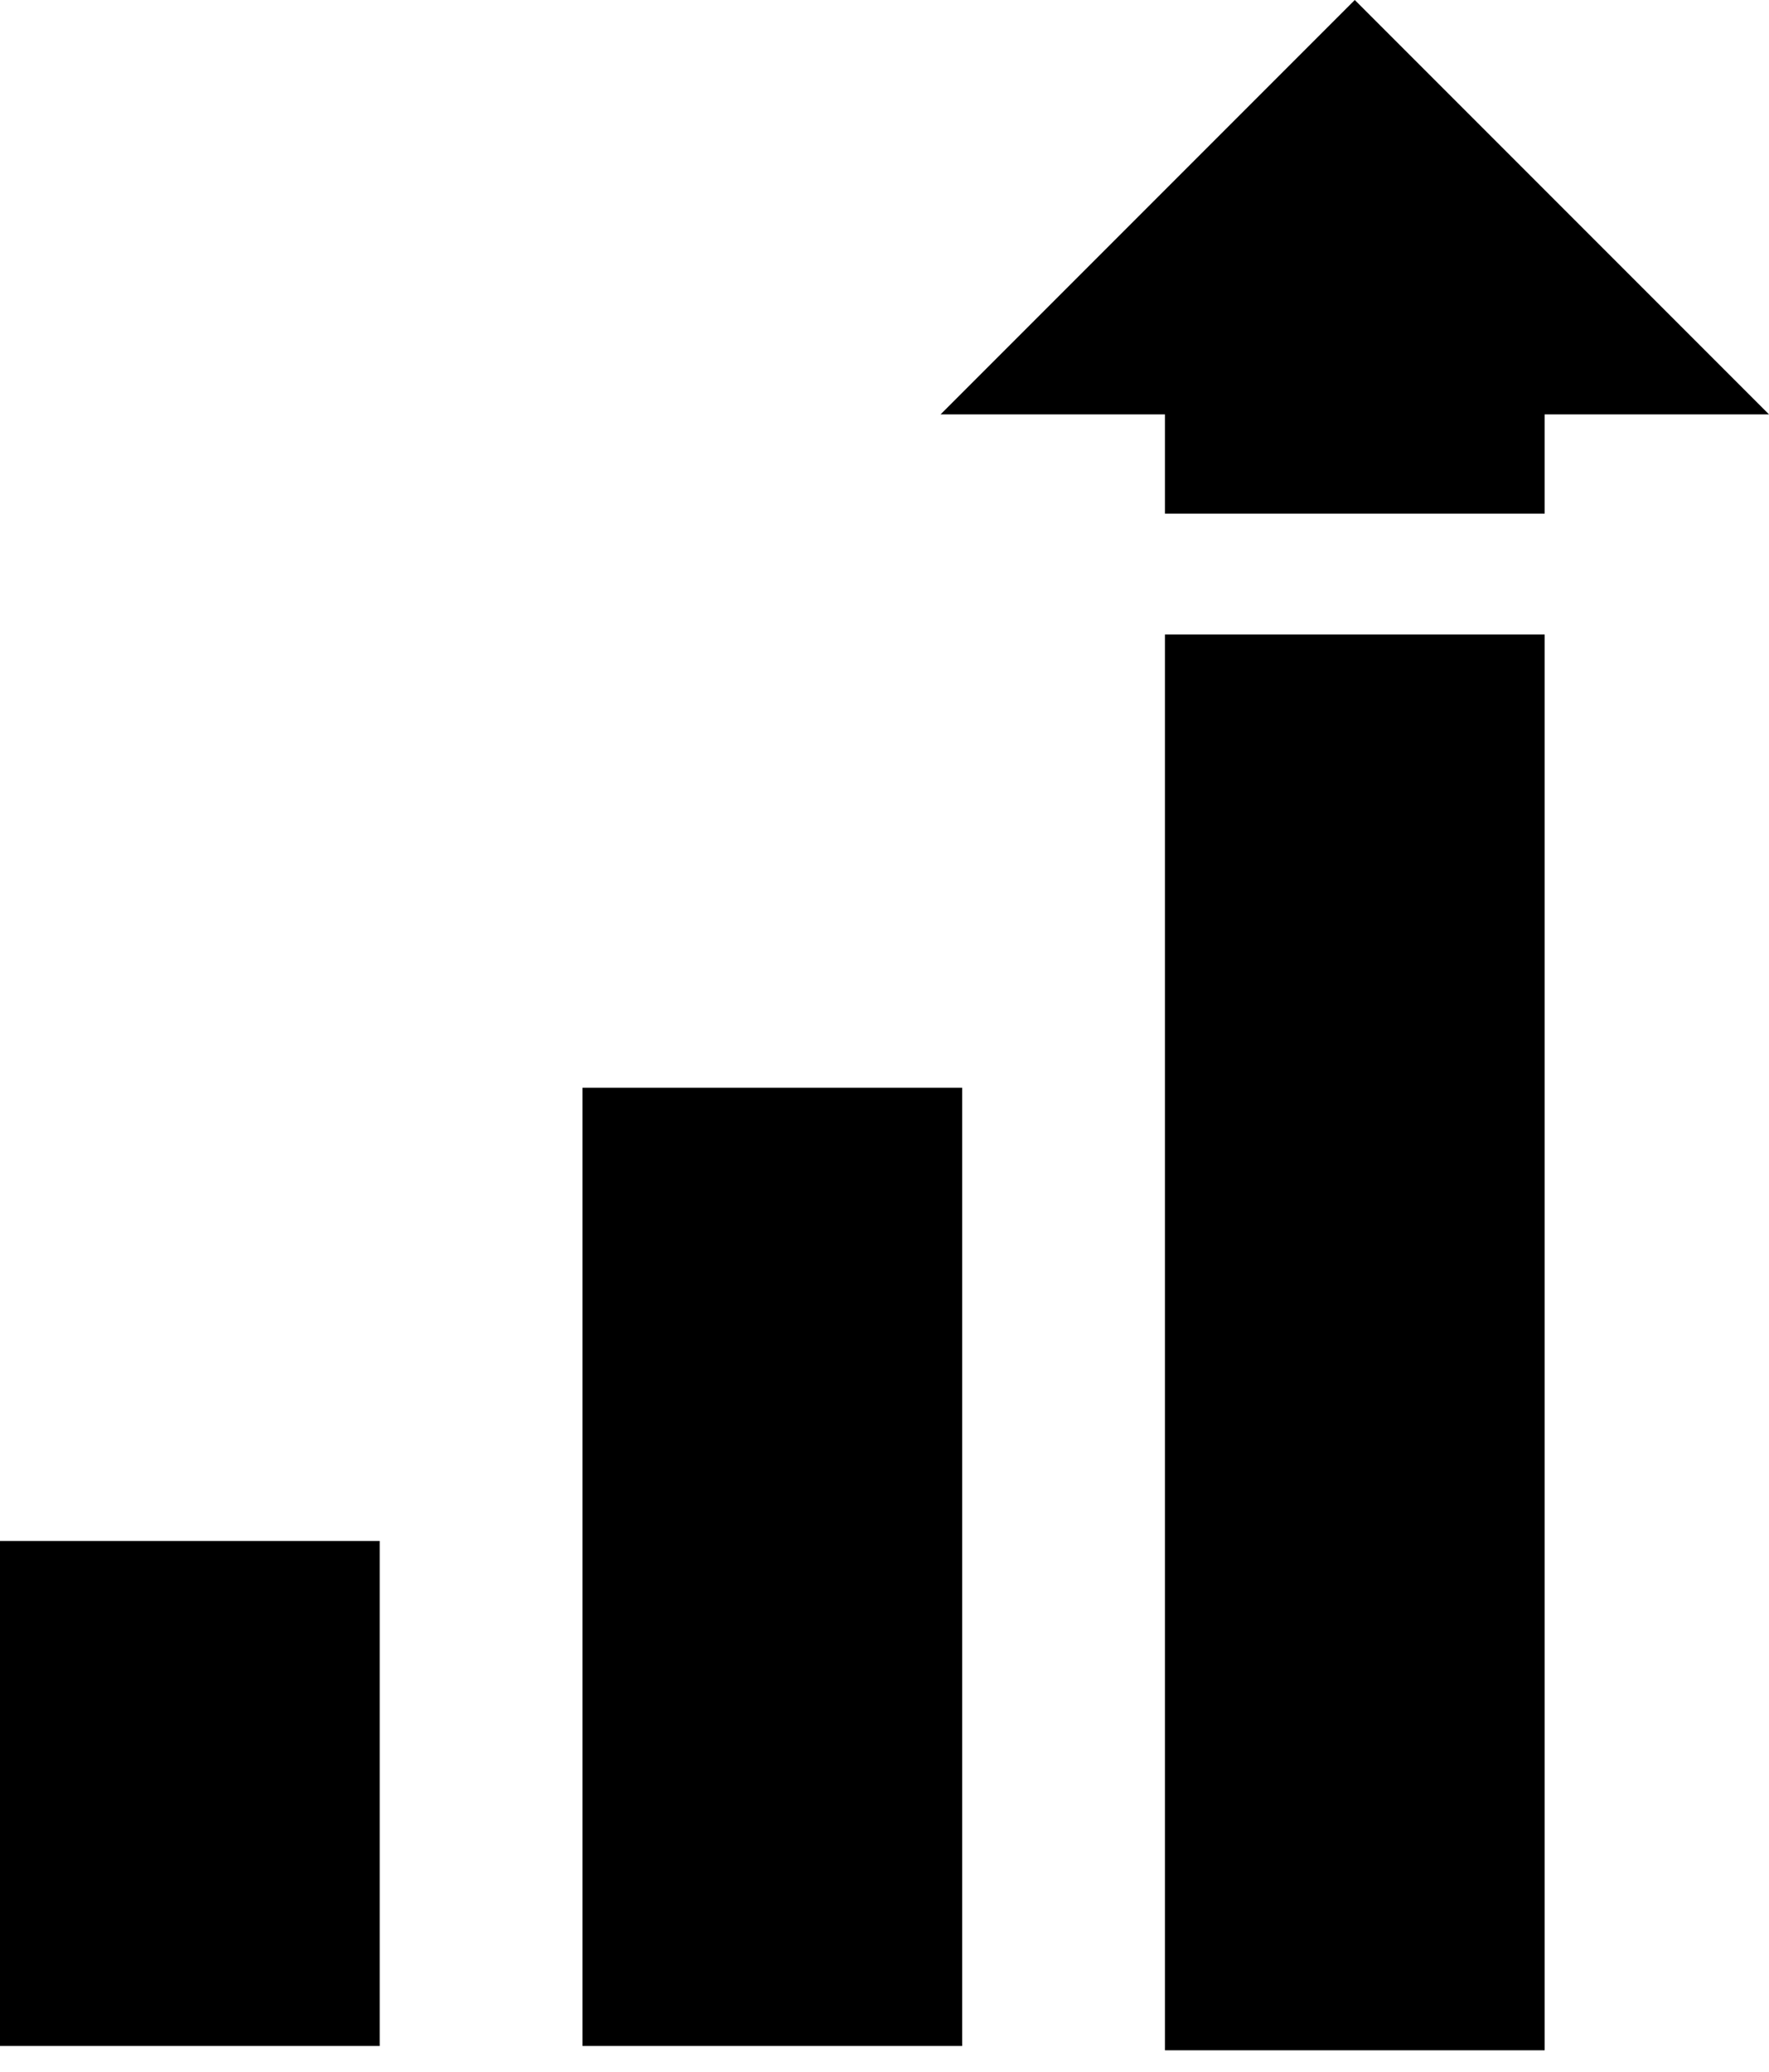 <svg width="41" height="48" viewBox="0 0 41 48" fill="none" xmlns="http://www.w3.org/2000/svg">
<path d="M8.8 35.7H0V47.4H8.8V35.7Z" fill="black"/>
<path d="M22.3 25.2H13.5V47.4H22.3V25.2Z" fill="black"/>
<path d="M35.8 14.7H27V47.5H35.8V14.7Z" fill="black"/>
<path d="M31.4 0L21.8 9.6H27V11.9H35.8V9.6H41L31.4 0Z" fill="black"/>
</svg>
